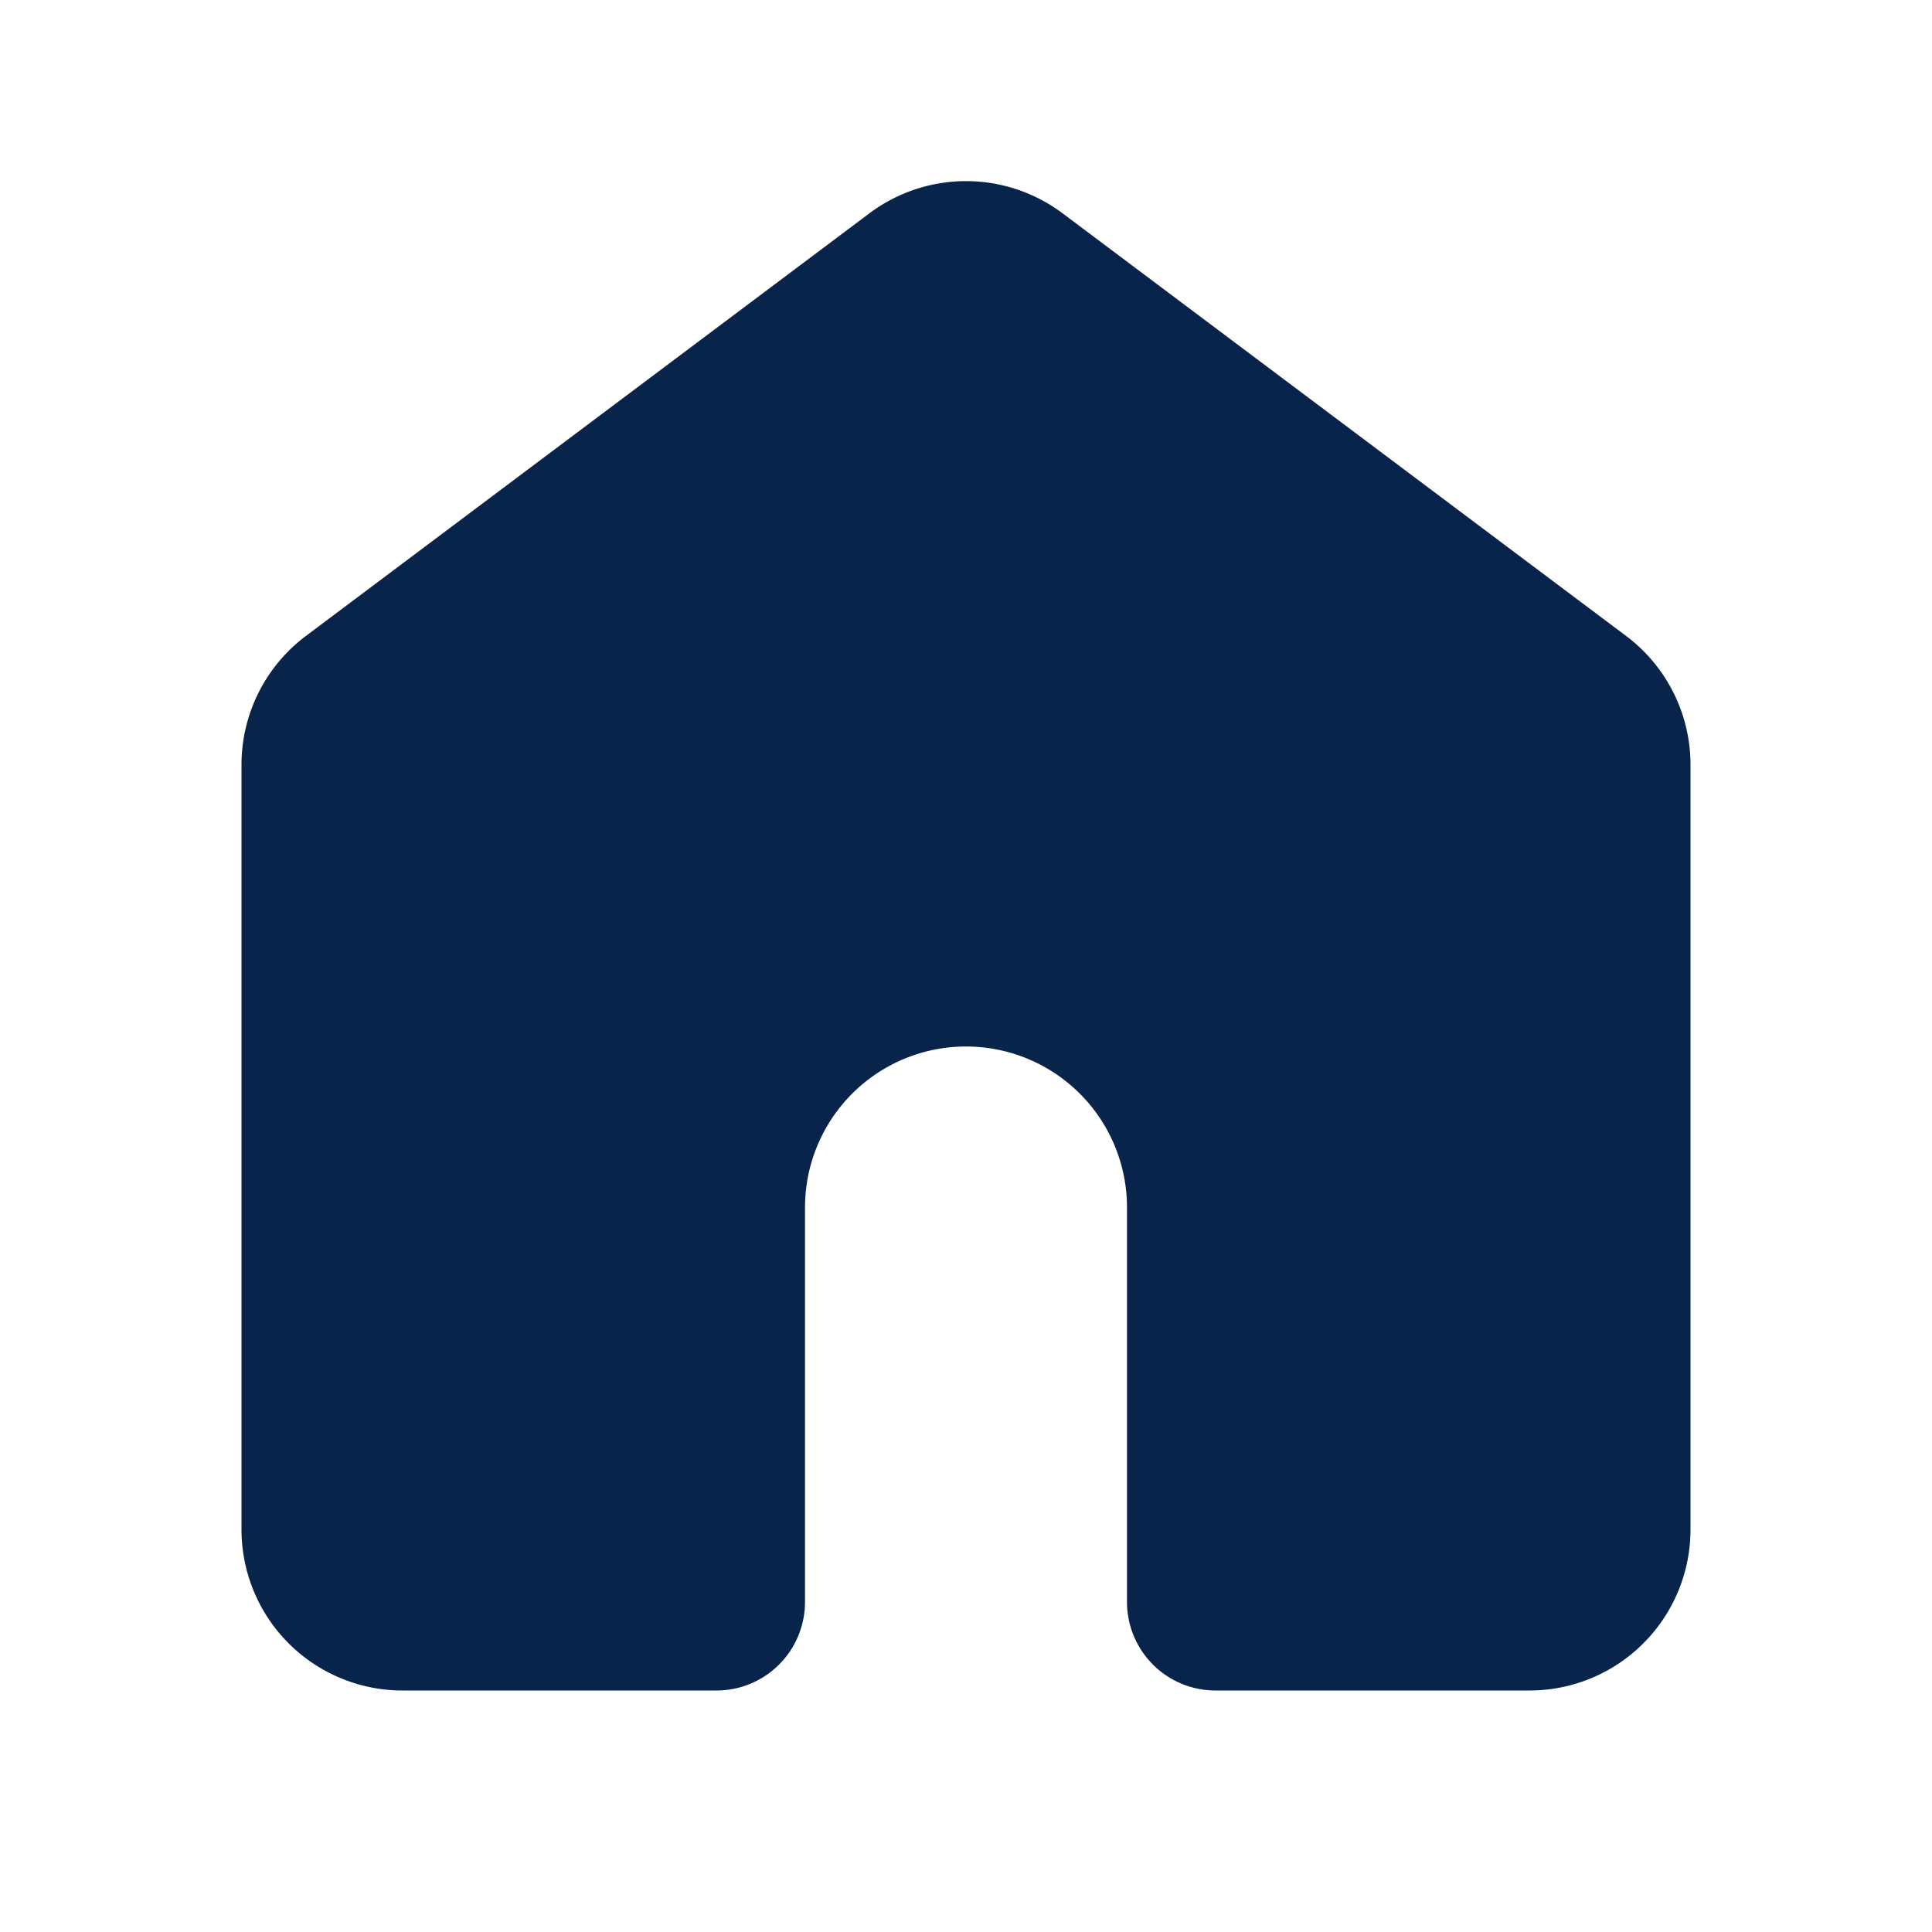 <!-- https://www.mingcute.com/ -->
<svg xmlns='http://www.w3.org/2000/svg' width='24' height='24' viewBox='0 0 24 24'>
  <title>home_4_fill</title>
  <g id="home_4_fill" fill='none' fill-rule='nonzero'>
    <path d='M24 0v24H0V0h24ZM12.593 23.258l-.011.002-.071.035-.02.004-.014-.004-.071-.035c-.01-.004-.019-.001-.024.005l-.004.01-.017.428.005.02.01.013.104.074.015.004.012-.004.104-.074.012-.016.004-.017-.017-.427c-.002-.01-.009-.017-.017-.018Zm.265-.113-.013.002-.185.093-.01.01-.003.011.018.43.005.012.008.007.201.093c.012.004.023 0 .029-.008l.004-.014-.034-.614c-.003-.012-.01-.02-.02-.022Zm-.715.002a.023.023 0 0 0-.027.006l-.006.014-.034.614c0 .012.007.02.017.024l.015-.002.201-.093.01-.008.004-.011.017-.43-.003-.012-.01-.01-.184-.092Z'/>
    <path class='content' fill='#09244BFF' d='M13.2 2.65a2 2 0 0 0-2.4 0l-7 5.25A2 2 0 0 0 3 9.5V19a2 2 0 0 0 2 2h3.9a1.1 1.1 0 0 0 1.1-1.1V15a2 2 0 1 1 4 0v4.9a1.1 1.1 0 0 0 1.1 1.1H19a2 2 0 0 0 2-2V9.5a2 2 0 0 0-.8-1.6l-7-5.25Z'/>
  </g>
</svg>

